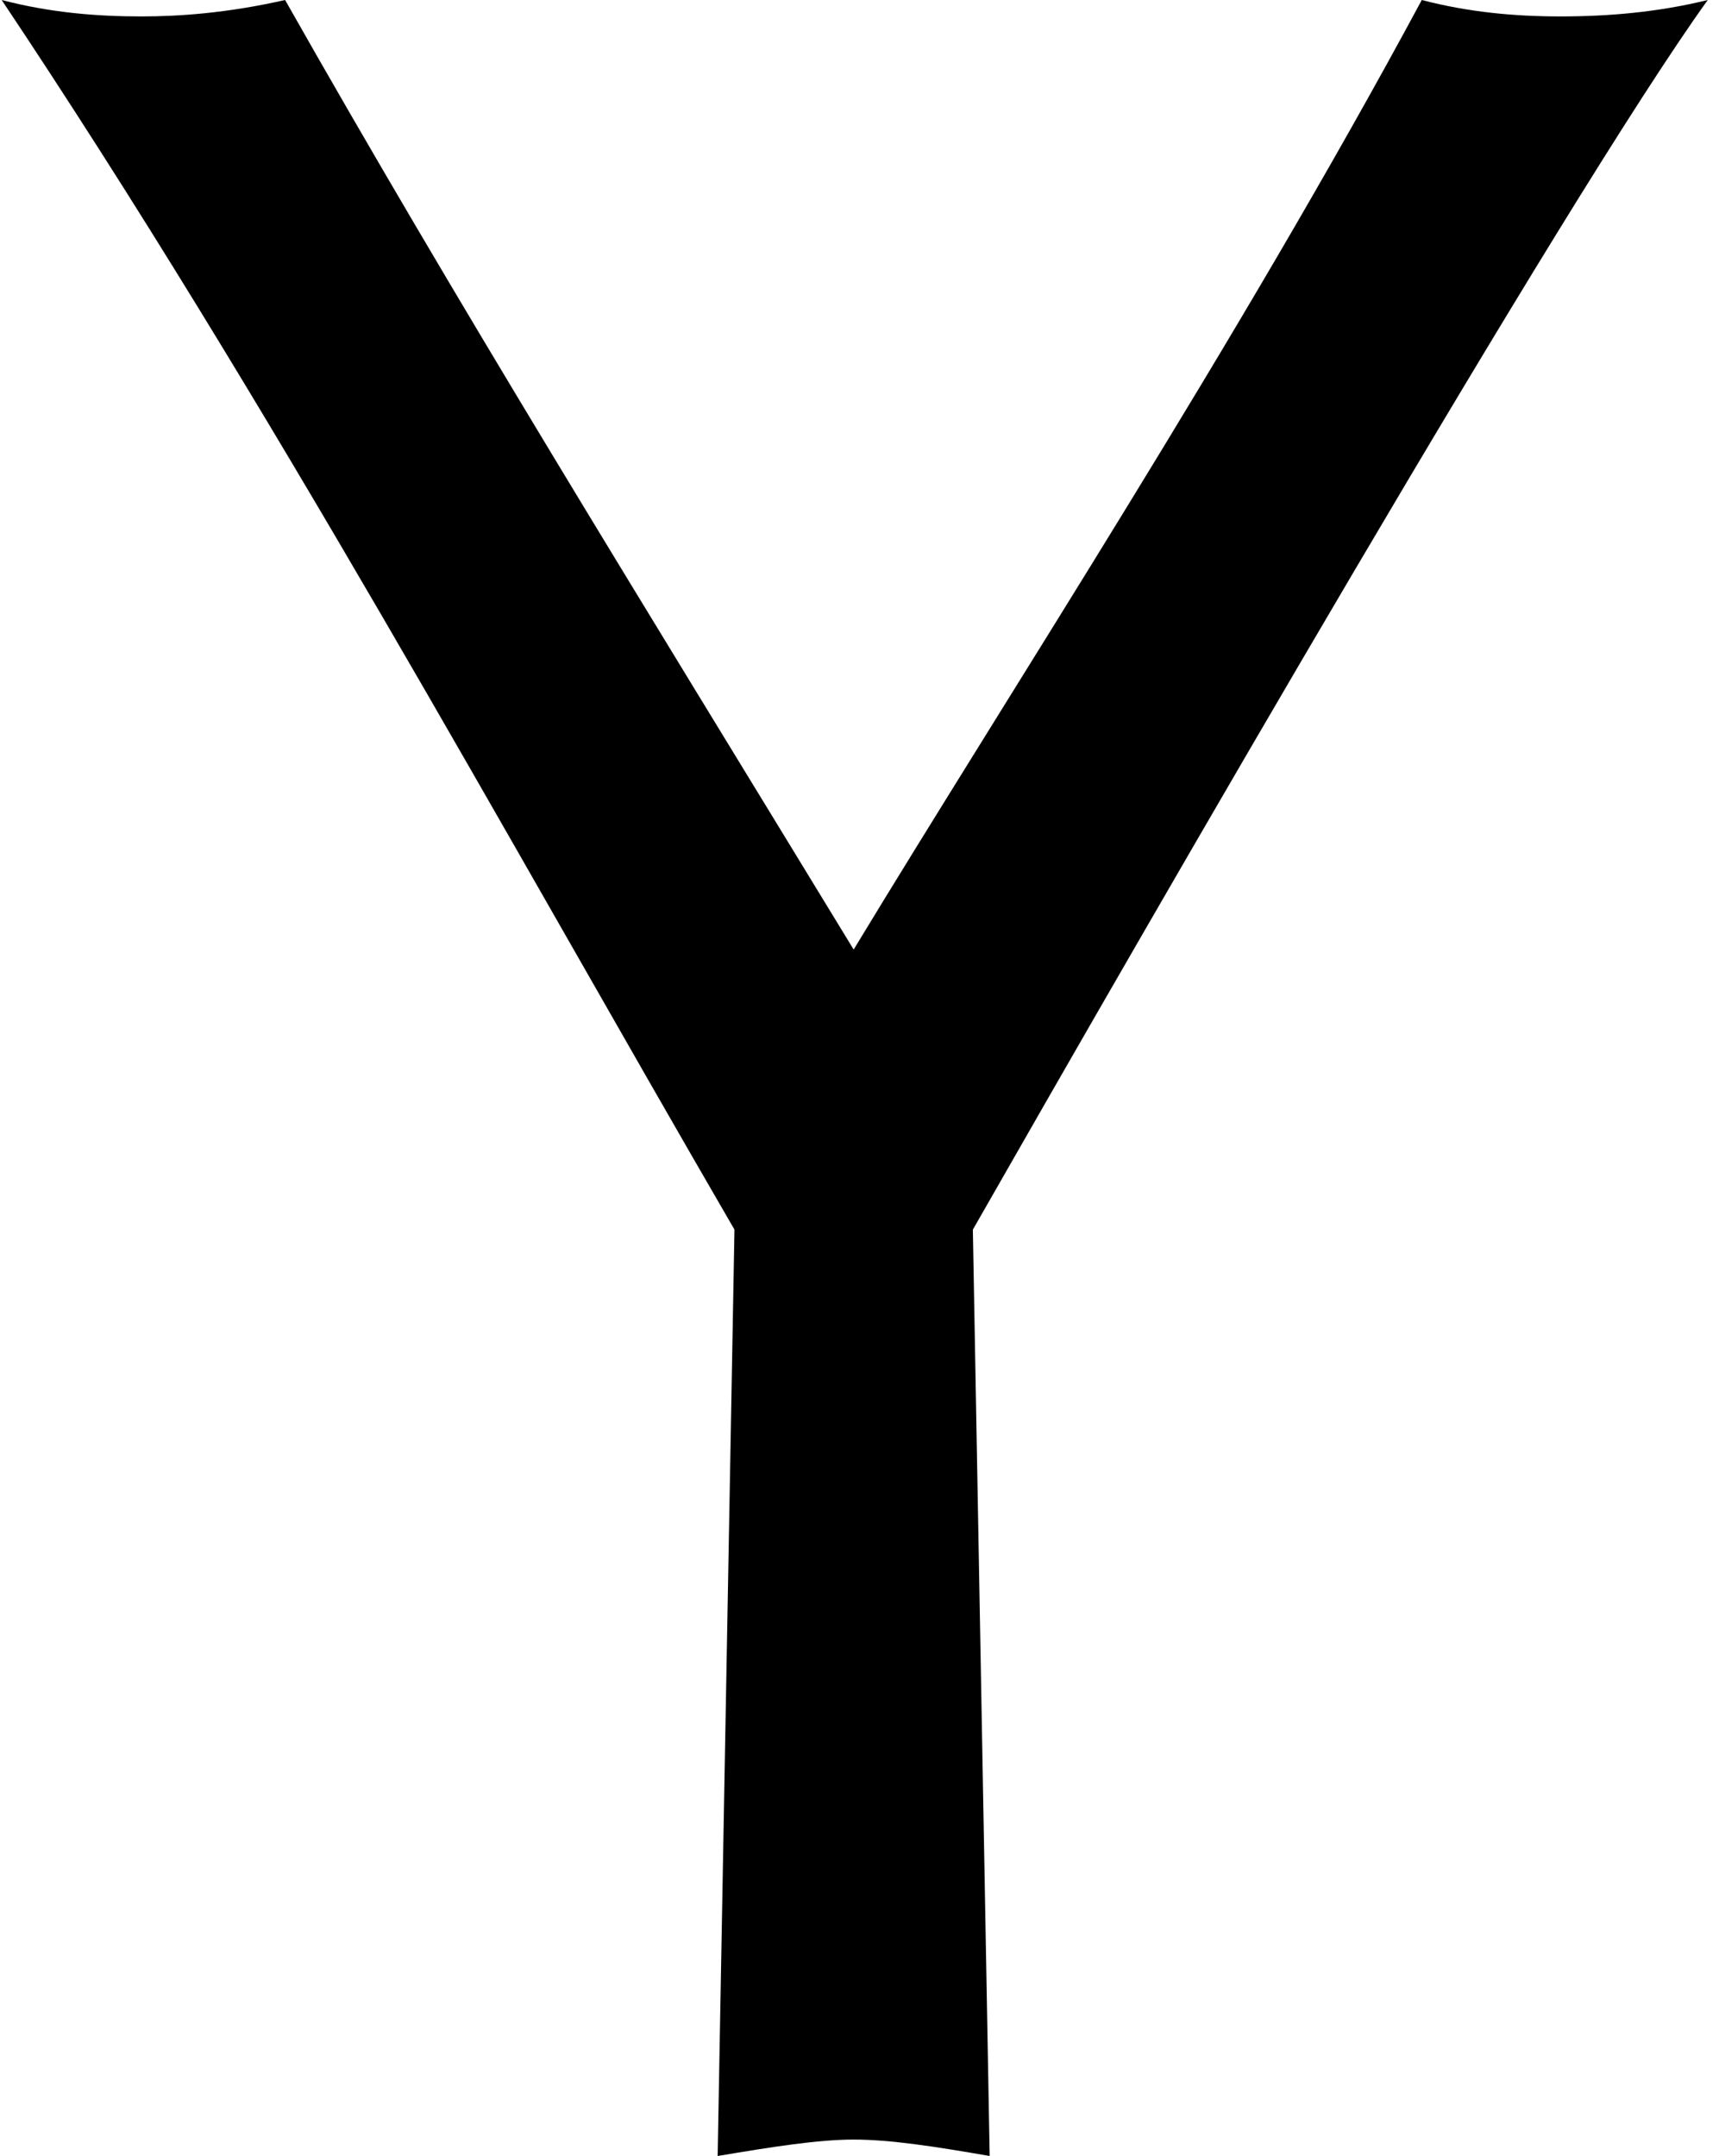 ﻿<?xml version="1.0" encoding="utf-8"?>
<svg version="1.1" xmlns:xlink="http://www.w3.org/1999/xlink" width="40px" height="50px" xmlns="http://www.w3.org/2000/svg">
  <defs>
    <pattern id="BGPattern" patternUnits="userSpaceOnUse" alignment="0 0" imageRepeat="None" />
    <mask fill="white" id="Clip1058">
      <path d="M 39.6 0  C 36.24 4.678  26.748 21.182  22.559 28.516  L 22.949 50  C 21.709 49.785  20.654 49.619  19.795 49.619  C 18.975 49.619  17.92 49.785  16.641 50  L 17.031 28.516  C 11.66 19.258  6.25 9.297  0.039 0  C 1.201 0.303  2.285 0.381  3.281 0.381  C 4.16 0.381  5.273 0.303  6.611 0  C 10.605 7.051  14.629 13.545  19.795 22.021  C 23.438 16.006  28.691 7.949  32.969 0  C 34.053 0.283  35.117 0.381  36.182 0.381  C 37.305 0.381  38.447 0.283  39.6 0  Z " fill-rule="evenodd" />
    </mask>
  </defs>
  <g>
    <path d="M 39.6 0  C 36.24 4.678  26.748 21.182  22.559 28.516  L 22.949 50  C 21.709 49.785  20.654 49.619  19.795 49.619  C 18.975 49.619  17.92 49.785  16.641 50  L 17.031 28.516  C 11.66 19.258  6.25 9.297  0.039 0  C 1.201 0.303  2.285 0.381  3.281 0.381  C 4.16 0.381  5.273 0.303  6.611 0  C 10.605 7.051  14.629 13.545  19.795 22.021  C 23.438 16.006  28.691 7.949  32.969 0  C 34.053 0.283  35.117 0.381  36.182 0.381  C 37.305 0.381  38.447 0.283  39.6 0  Z " fill-rule="nonzero" fill="rgba(0, 0, 0, 1)" stroke="none" class="fill" />
    <path d="M 39.6 0  C 36.24 4.678  26.748 21.182  22.559 28.516  L 22.949 50  C 21.709 49.785  20.654 49.619  19.795 49.619  C 18.975 49.619  17.92 49.785  16.641 50  L 17.031 28.516  C 11.66 19.258  6.25 9.297  0.039 0  C 1.201 0.303  2.285 0.381  3.281 0.381  C 4.16 0.381  5.273 0.303  6.611 0  C 10.605 7.051  14.629 13.545  19.795 22.021  C 23.438 16.006  28.691 7.949  32.969 0  C 34.053 0.283  35.117 0.381  36.182 0.381  C 37.305 0.381  38.447 0.283  39.6 0  Z " stroke-width="0" stroke-dasharray="0" stroke="rgba(255, 255, 255, 0)" fill="none" class="stroke" mask="url(#Clip1058)" />
  </g>
</svg>